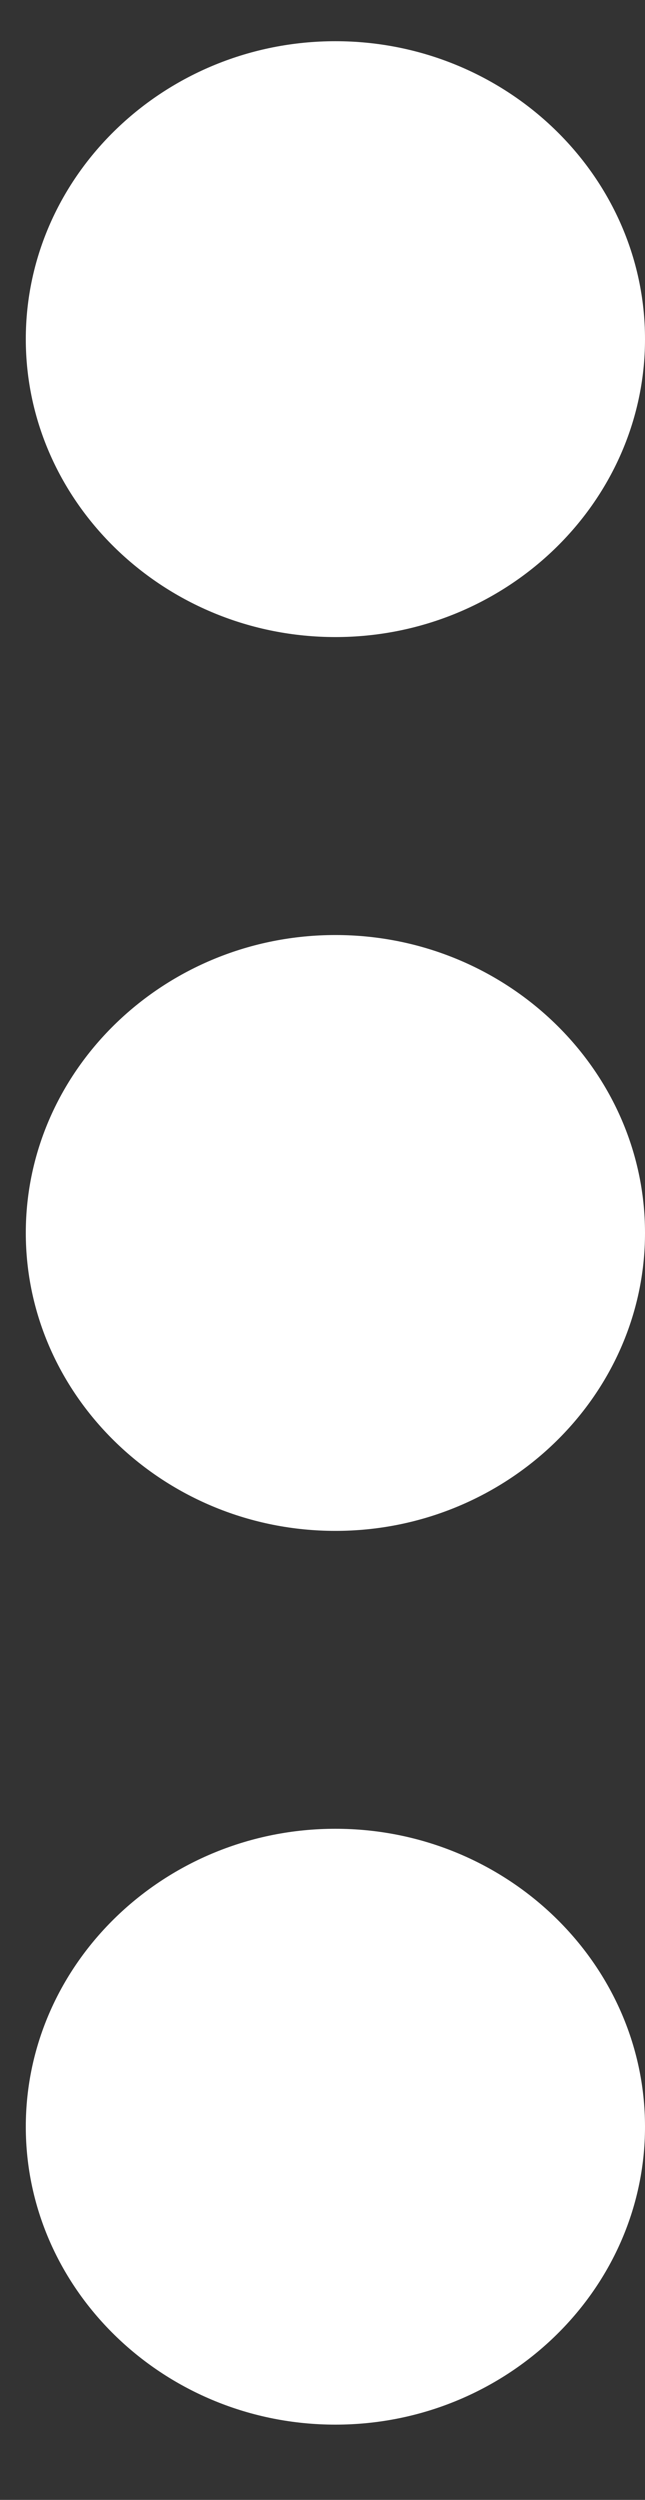 <svg width="8" height="31" viewBox="0 0 8 31" fill="none" xmlns="http://www.w3.org/2000/svg">
<rect x="0" y="0" width="8" height="31" fill="#333333" stroke="none"/>
<path d="M4.16 11.595C2.048 11.595 0.32 13.257 0.32 15.289C0.32 17.321 2.048 18.984 4.16 18.984C6.272 18.984 8 17.321 8 15.289C8 13.257 6.272 11.595 4.16 11.595ZM4.16 0.511C2.048 0.511 0.32 2.173 0.32 4.205C0.32 6.237 2.048 7.9 4.16 7.9C6.272 7.9 8 6.237 8 4.205C8 2.173 6.272 0.511 4.16 0.511ZM4.16 22.678C2.048 22.678 0.32 24.341 0.32 26.373C0.32 28.405 2.048 30.067 4.16 30.067C6.272 30.067 8 28.405 8 26.373C8 24.341 6.272 22.678 4.16 22.678Z" fill="white"/>
</svg>
